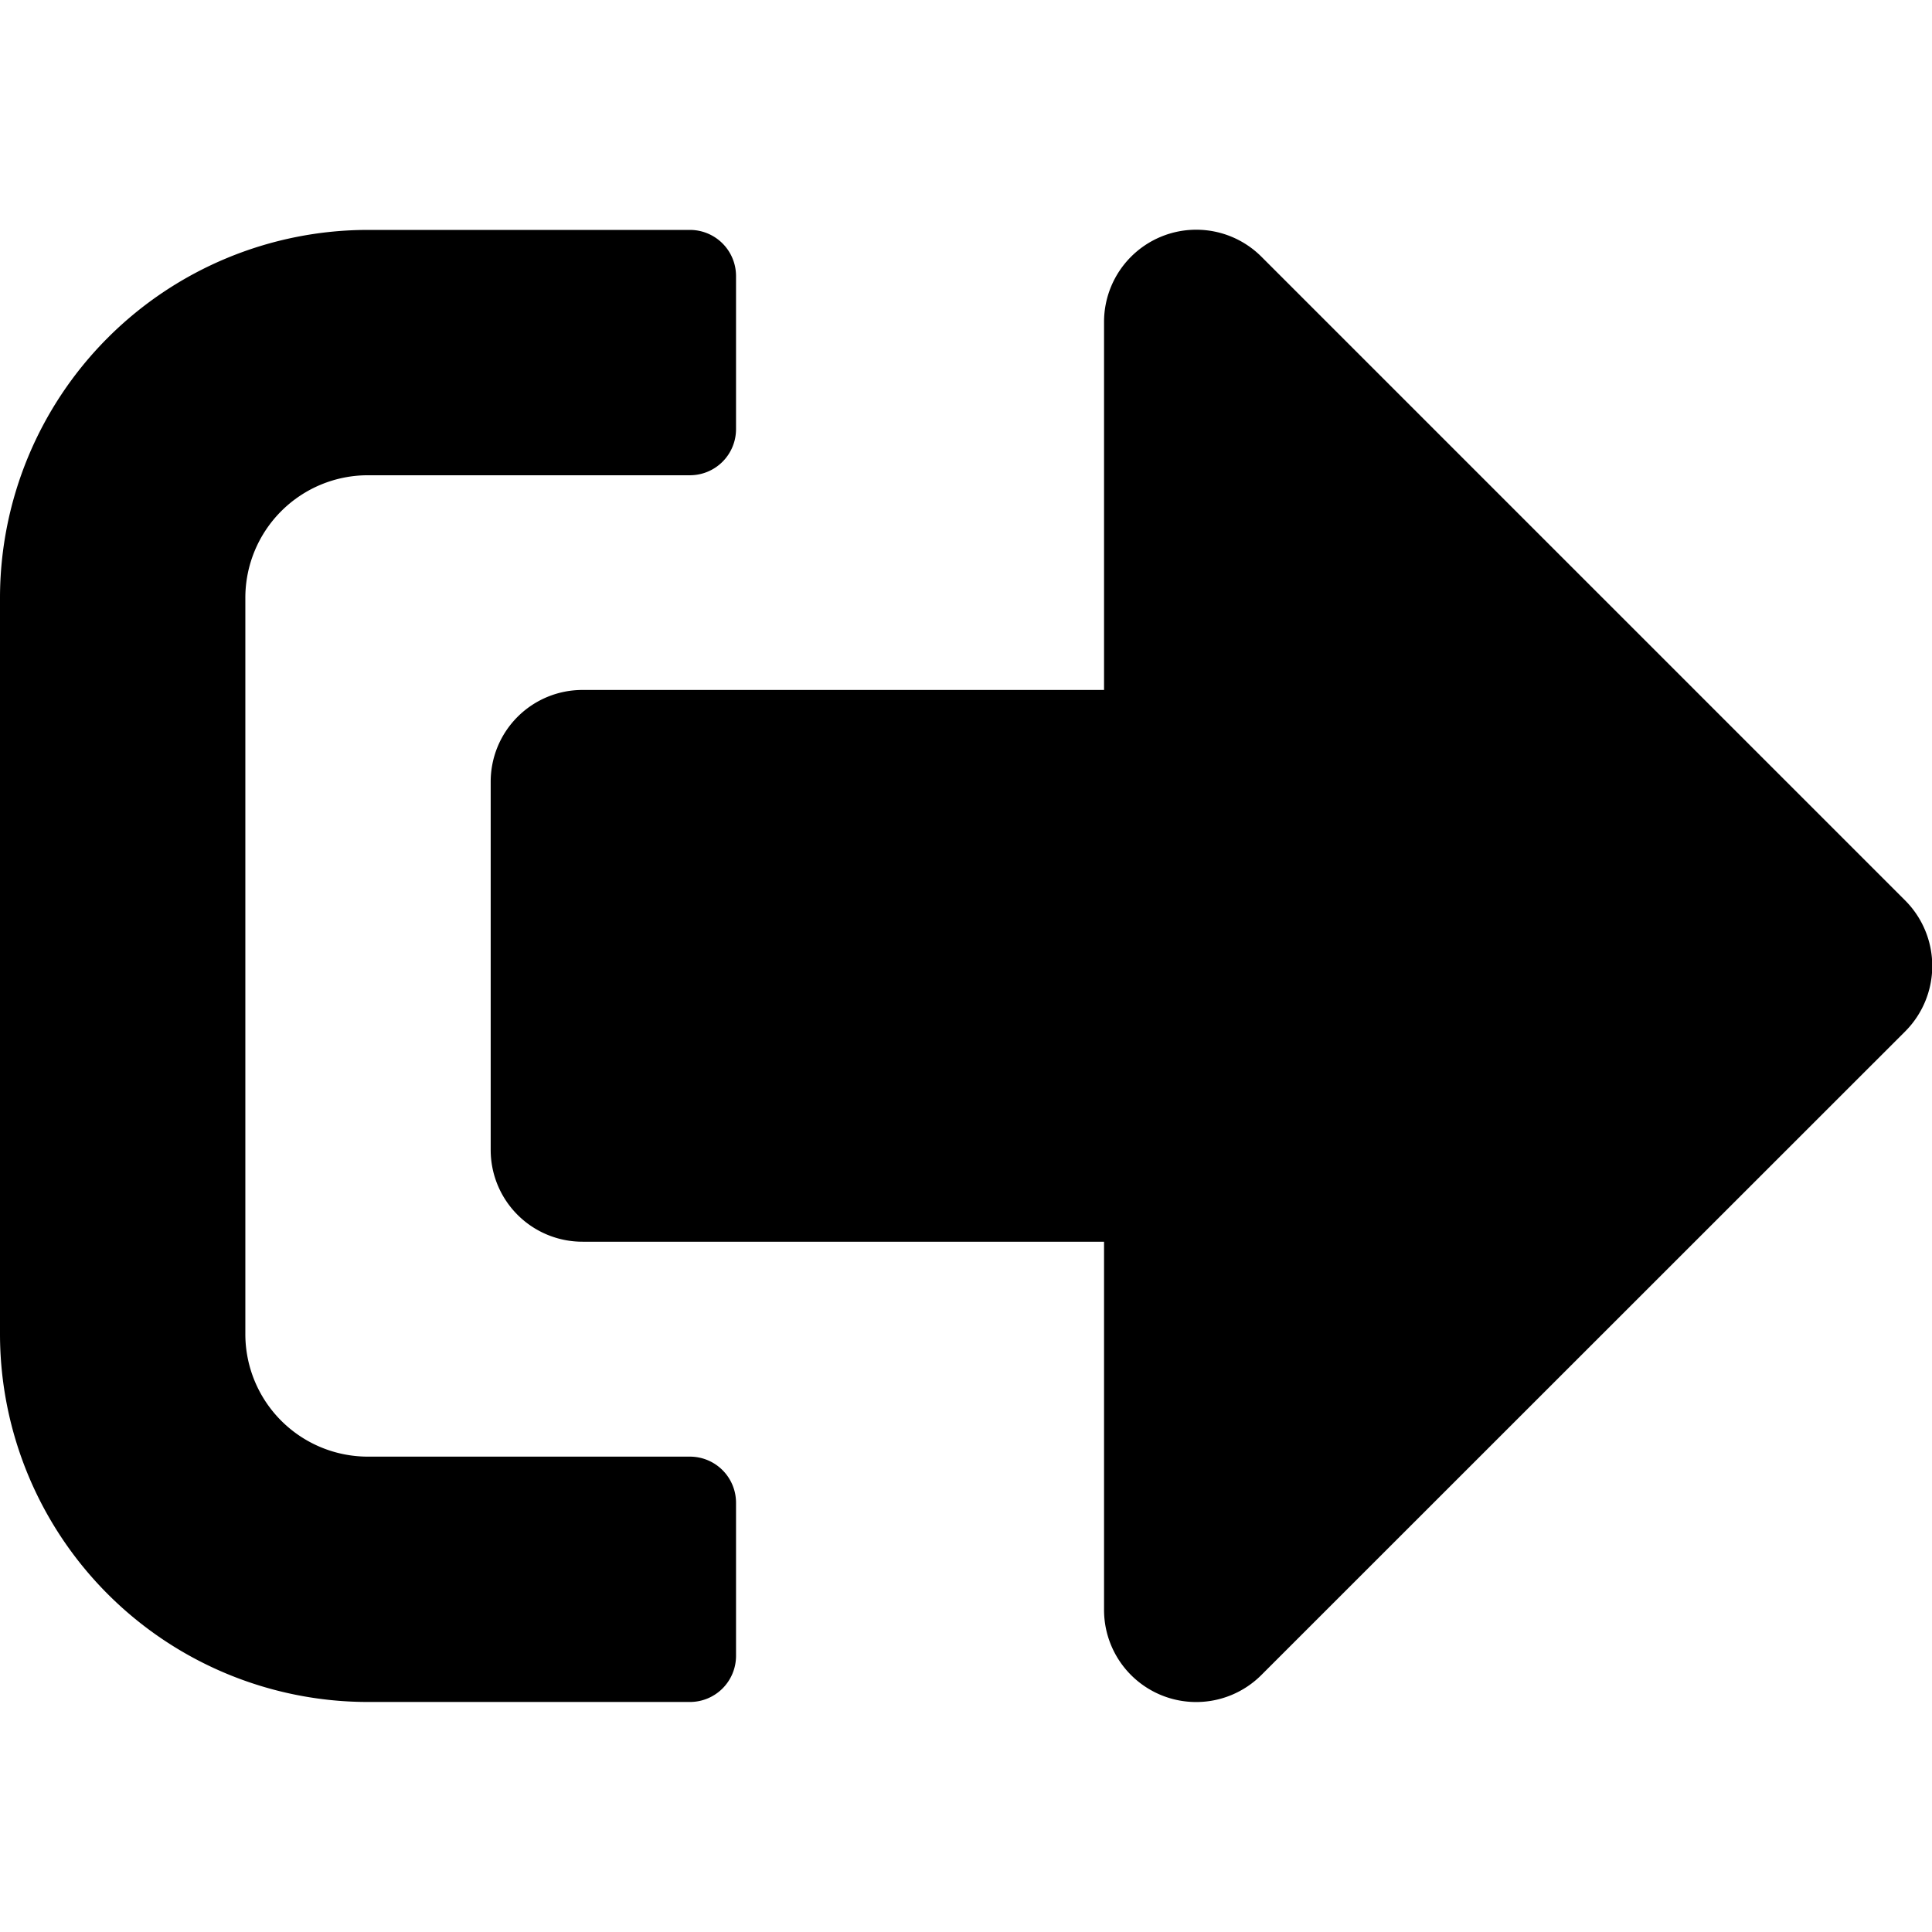 <svg xmlns="http://www.w3.org/2000/svg" width="26" height="26" viewBox="0 0 35.436 27.004">
  <path id="sign-out" data-name="Icon awesome-sign-out-alt" d="M34.945,19.2,23.133,31.008a1.69,1.69,0,0,1-2.883-1.2v-6.75H10.688A1.683,1.683,0,0,1,9,21.375v-6.75a1.683,1.683,0,0,1,1.688-1.687H20.25V6.188a1.691,1.691,0,0,1,2.883-1.2L34.945,16.8A1.7,1.7,0,0,1,34.945,19.2ZM13.5,30.656V27.844A.846.846,0,0,0,12.656,27H6.75A2.248,2.248,0,0,1,4.5,24.75V11.25A2.248,2.248,0,0,1,6.75,9h5.906a.846.846,0,0,0,.844-.844V5.344a.846.846,0,0,0-.844-.844H6.75A6.752,6.752,0,0,0,0,11.25v13.5A6.752,6.752,0,0,0,6.75,31.5h5.906A.846.846,0,0,0,13.5,30.656Z" transform="translate(0 -4.499)"/>
</svg>
